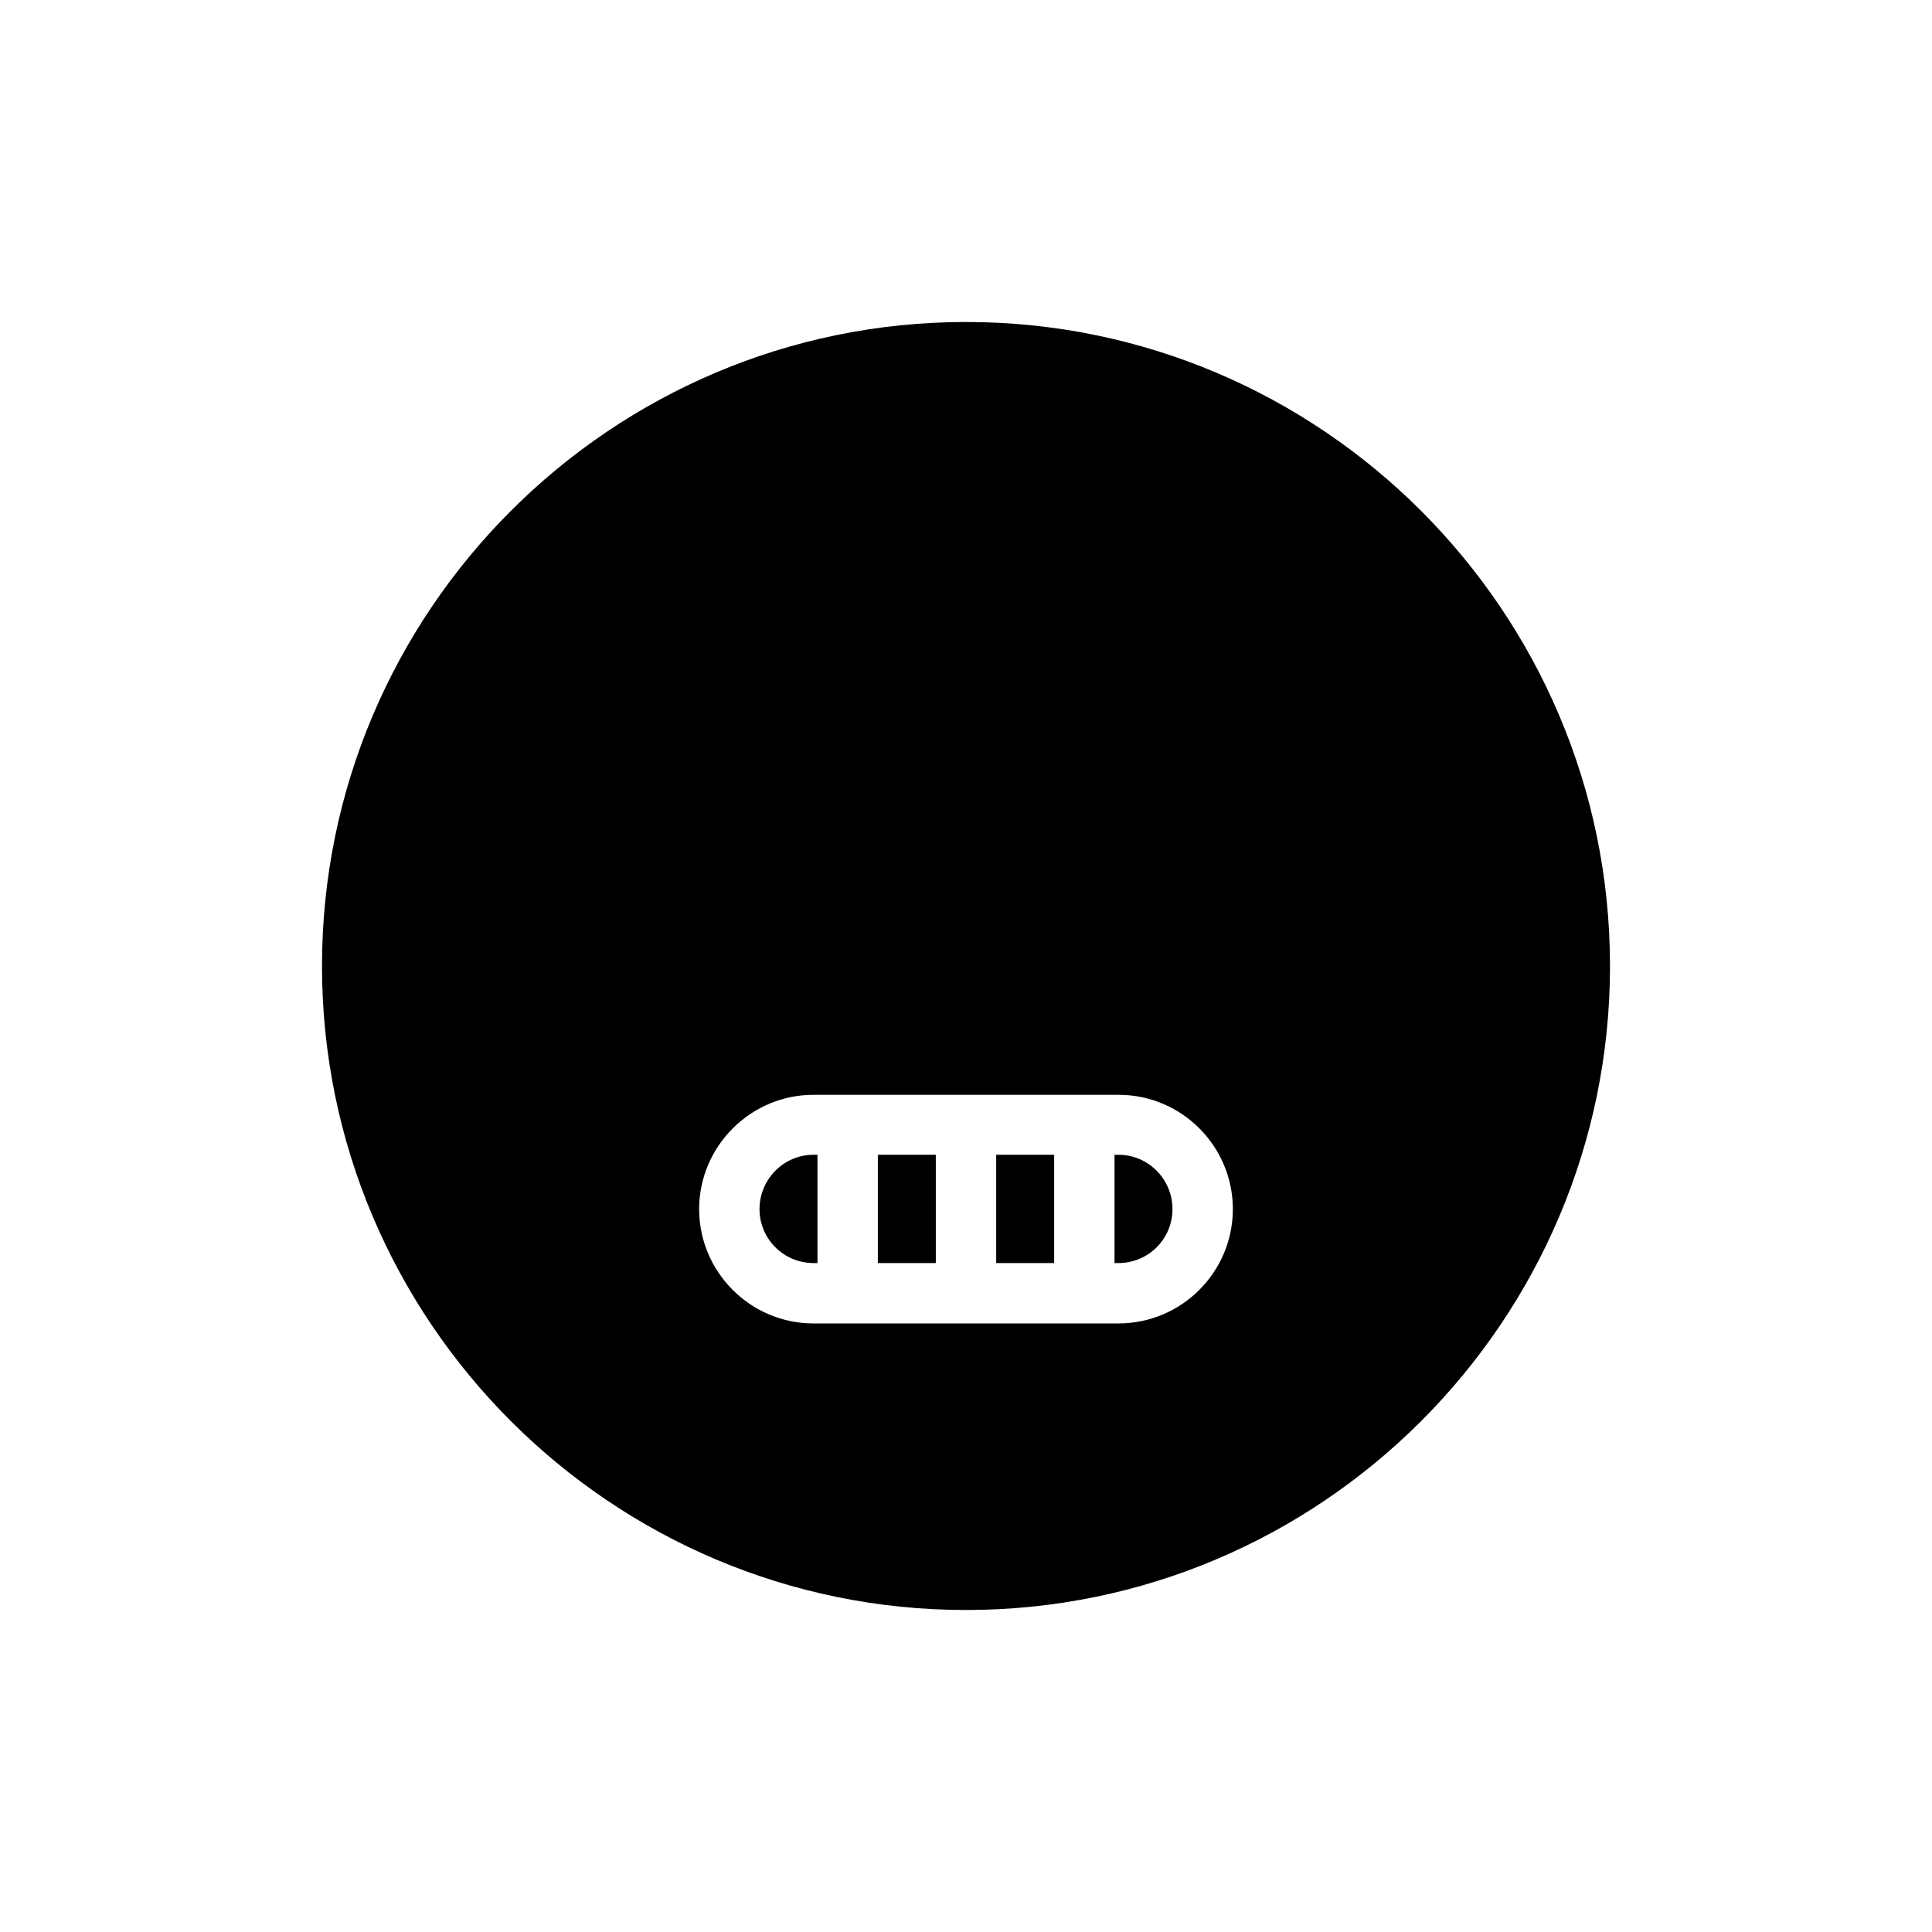 <svg viewBox="0 0 48 48" fill="none" xmlns="http://www.w3.org/2000/svg">
  <title>Furious Selected Emoji</title>
  <path
    d="M18.87 30.04C18.87 30.78 19.47 31.38 20.21 31.38H20.31V28.69H20.21C19.47 28.69 18.87 29.3 18.87 30.04Z"
    fill="currentColor"
  />
  <path d="M26.19 28.69H24.75V31.38H26.19V28.69Z" fill="currentColor" />
  <path d="M23.25 28.69H21.81V31.38H23.25V28.69Z" fill="currentColor" />
  <path
    d="M24 8C15.18 8 8 15.18 8 24C8 32.82 15.18 40 24 40C32.82 40 40 32.82 40 24C40 15.18 32.82 8 24 8ZM27.79 32.88H20.21C18.64 32.88 17.37 31.6 17.37 30.04C17.37 28.48 18.65 27.2 20.21 27.2H27.79C29.36 27.2 30.63 28.48 30.63 30.04C30.63 31.6 29.36 32.88 27.79 32.88Z"
    fill="currentColor"
  />
  <path
    d="M27.79 28.69H27.69V31.38H27.79C28.53 31.38 29.13 30.78 29.13 30.04C29.13 29.3 28.53 28.69 27.79 28.69Z"
    fill="currentColor"
  />
</svg>
